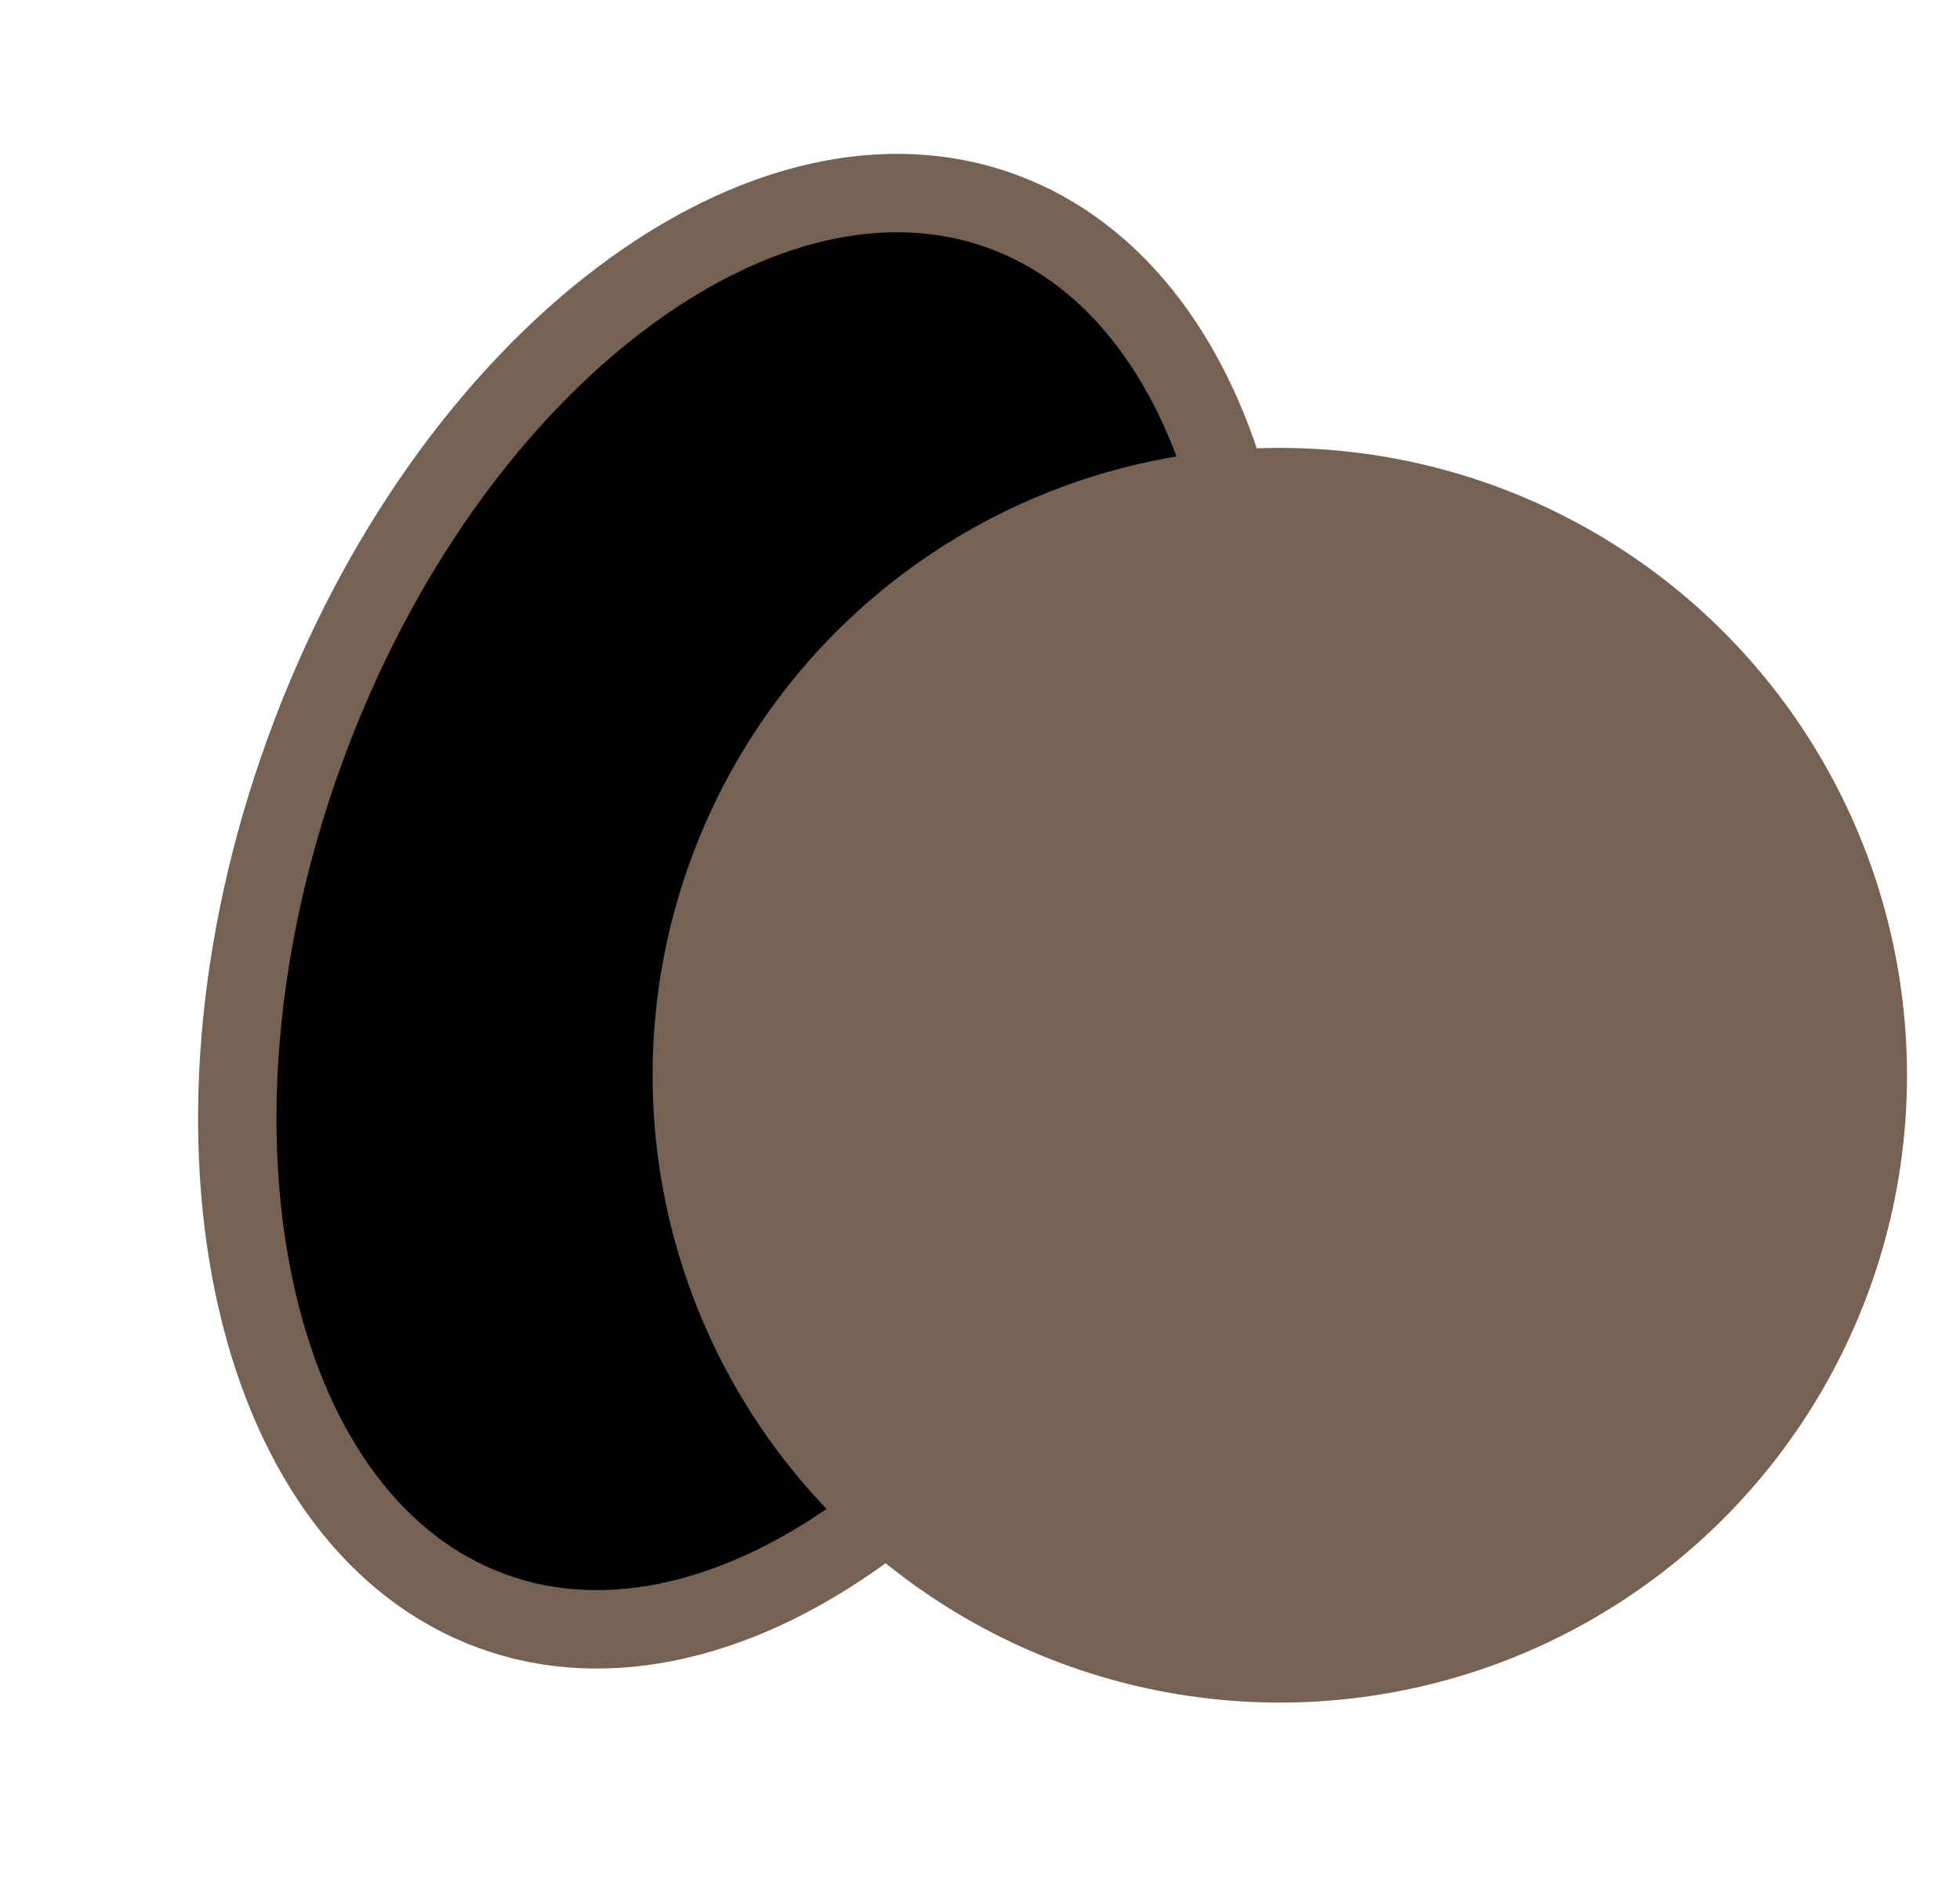 <svg width="25" height="24" viewBox="0 0 25 24" xmlns="http://www.w3.org/2000/svg">
<path d="M15.166 13.672C14.25 16.19 12.764 18.205 11.128 19.437C9.487 20.673 7.754 21.084 6.279 20.547C4.804 20.01 3.741 18.581 3.278 16.58C2.816 14.585 2.974 12.085 3.89 9.568C4.806 7.051 6.292 5.035 7.928 3.803C9.569 2.567 11.302 2.156 12.777 2.693C14.252 3.23 15.316 4.659 15.778 6.66C16.24 8.656 16.083 11.155 15.166 13.672Z" stroke="#756253"/>
<circle cx="16.324" cy="13.712" r="8" fill="#756253"/>
</svg>
